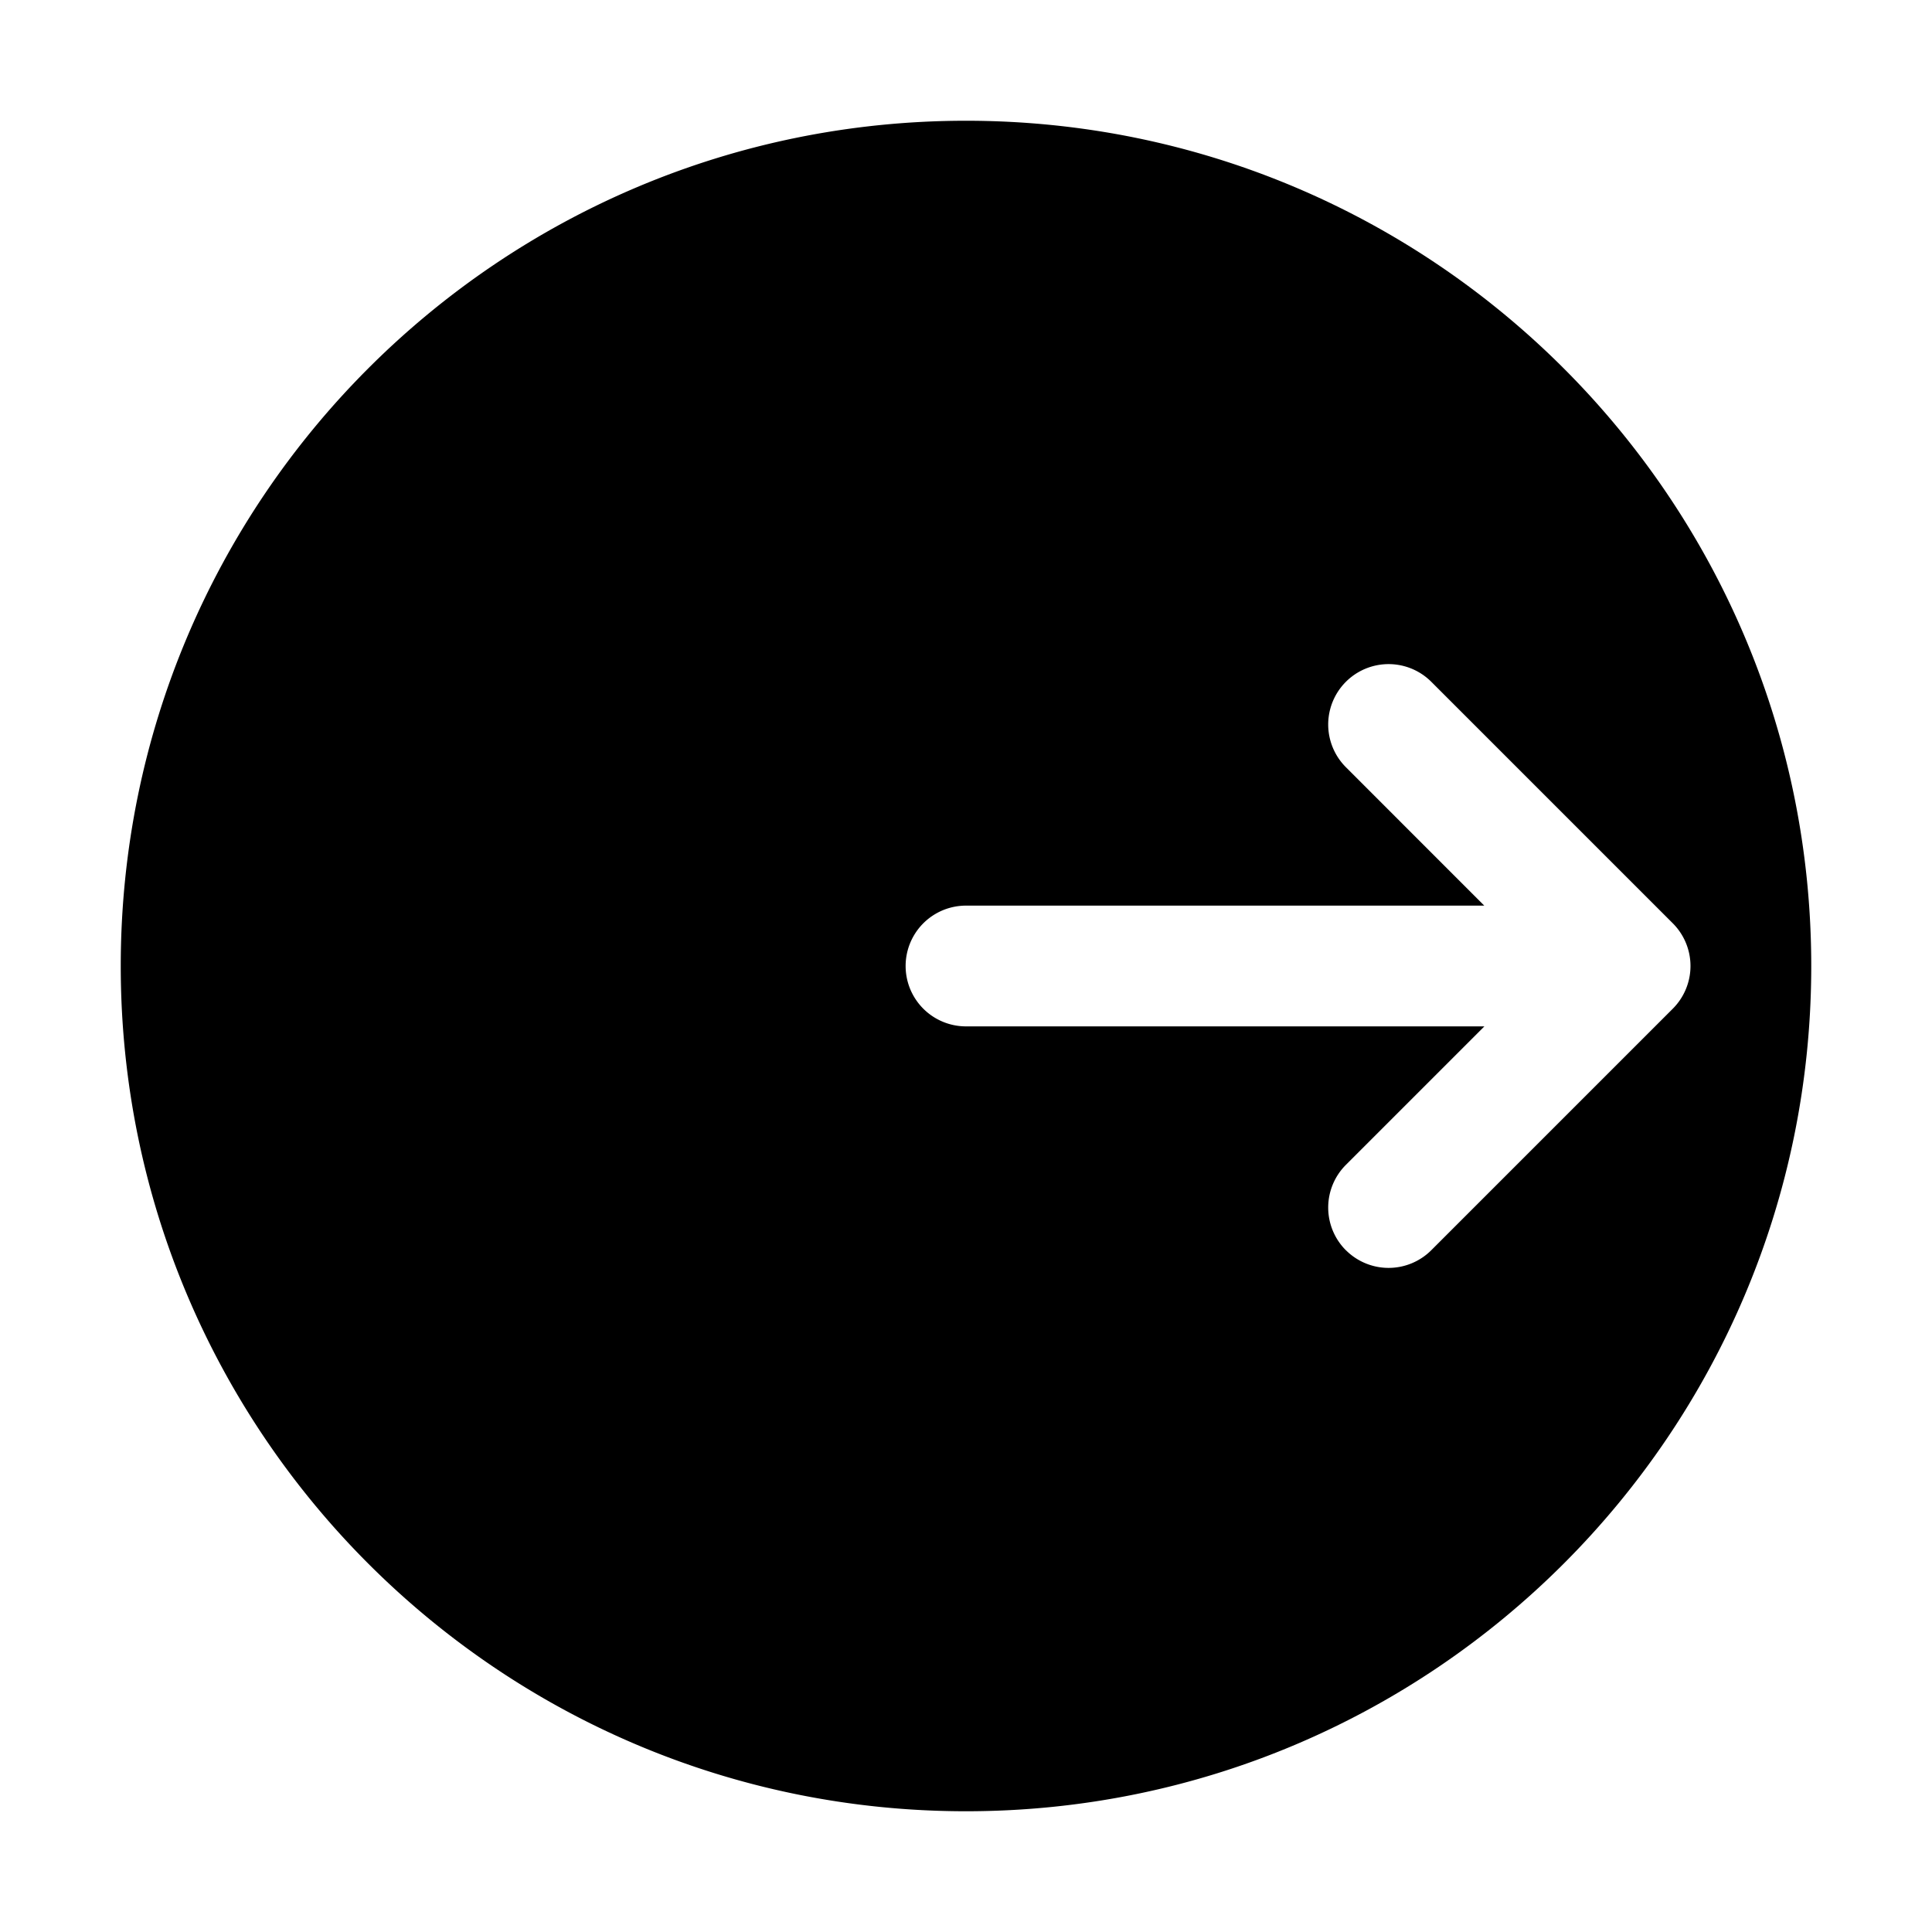 <svg xmlns="http://www.w3.org/2000/svg" width="32" height="32" viewBox="0 0 32 32"><path d="M2 16C2 8.268 8.268 2 16 2s14 6.268 14 14-6.268 14-14 14S2 23.732 2 16m20.292 4.707a1 1 0 0 0 1.415 0l4-4a1 1 0 0 0 0-1.414l-4-4a1 1 0 0 0-1.415 1.414L24.584 15H16a1 1 0 1 0 0 2h8.586l-2.294 2.294a1 1 0 0 0 0 1.414"/></svg>